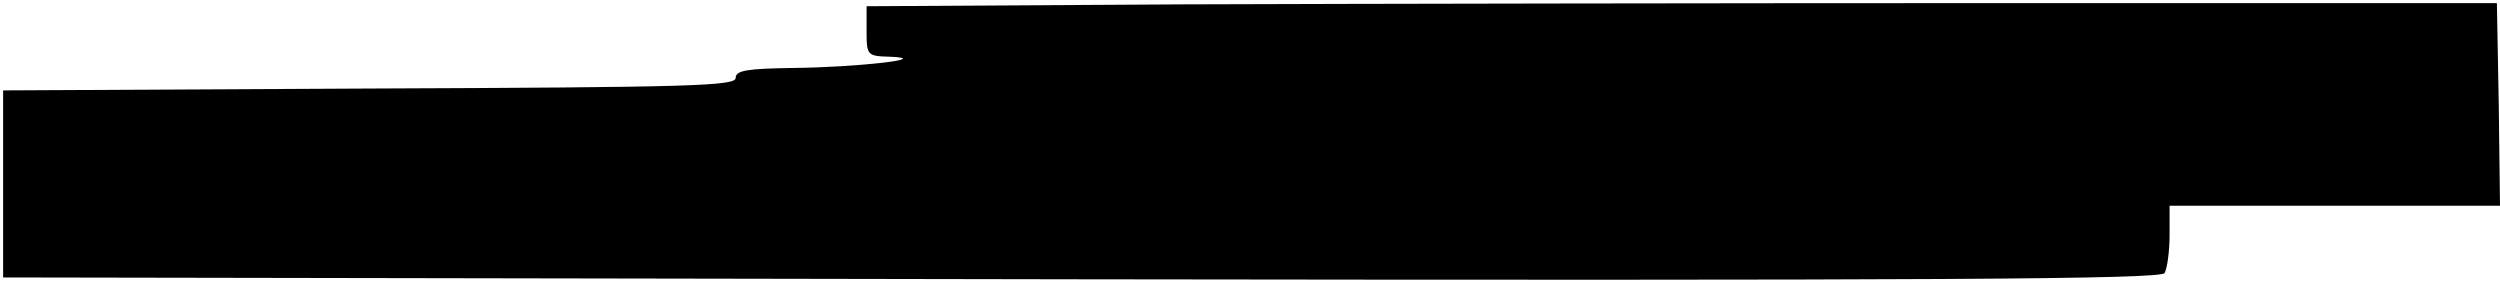 <?xml version="1.0" standalone="no"?>
<!DOCTYPE svg PUBLIC "-//W3C//DTD SVG 20010904//EN"
 "http://www.w3.org/TR/2001/REC-SVG-20010904/DTD/svg10.dtd">
<svg version="1.0" xmlns="http://www.w3.org/2000/svg"
 width="401pt" height="45pt" viewBox="0 0 401 45"
 preserveAspectRatio="xMidYMid meet">
<g transform="translate(0,45) scale(0.1,-0.1)"
fill="#000000" stroke="none">
<path d="M1898 443 l-508 -3 0 -40 c0 -39 1 -40 38 -41 70 -3 -54 -17 -155
-18 -75 -1 -93 -4 -93 -16 0 -13 -74 -15 -588 -17 l-587 -3 0 -150 0 -150
1729 -3 c1377 -2 1731 0 1738 10 4 7 8 34 8 61 l0 47 265 0 265 0 -2 162 -3
163 -800 0 c-440 0 -1028 -1 -1307 -2z"/>
</g>
</svg>
